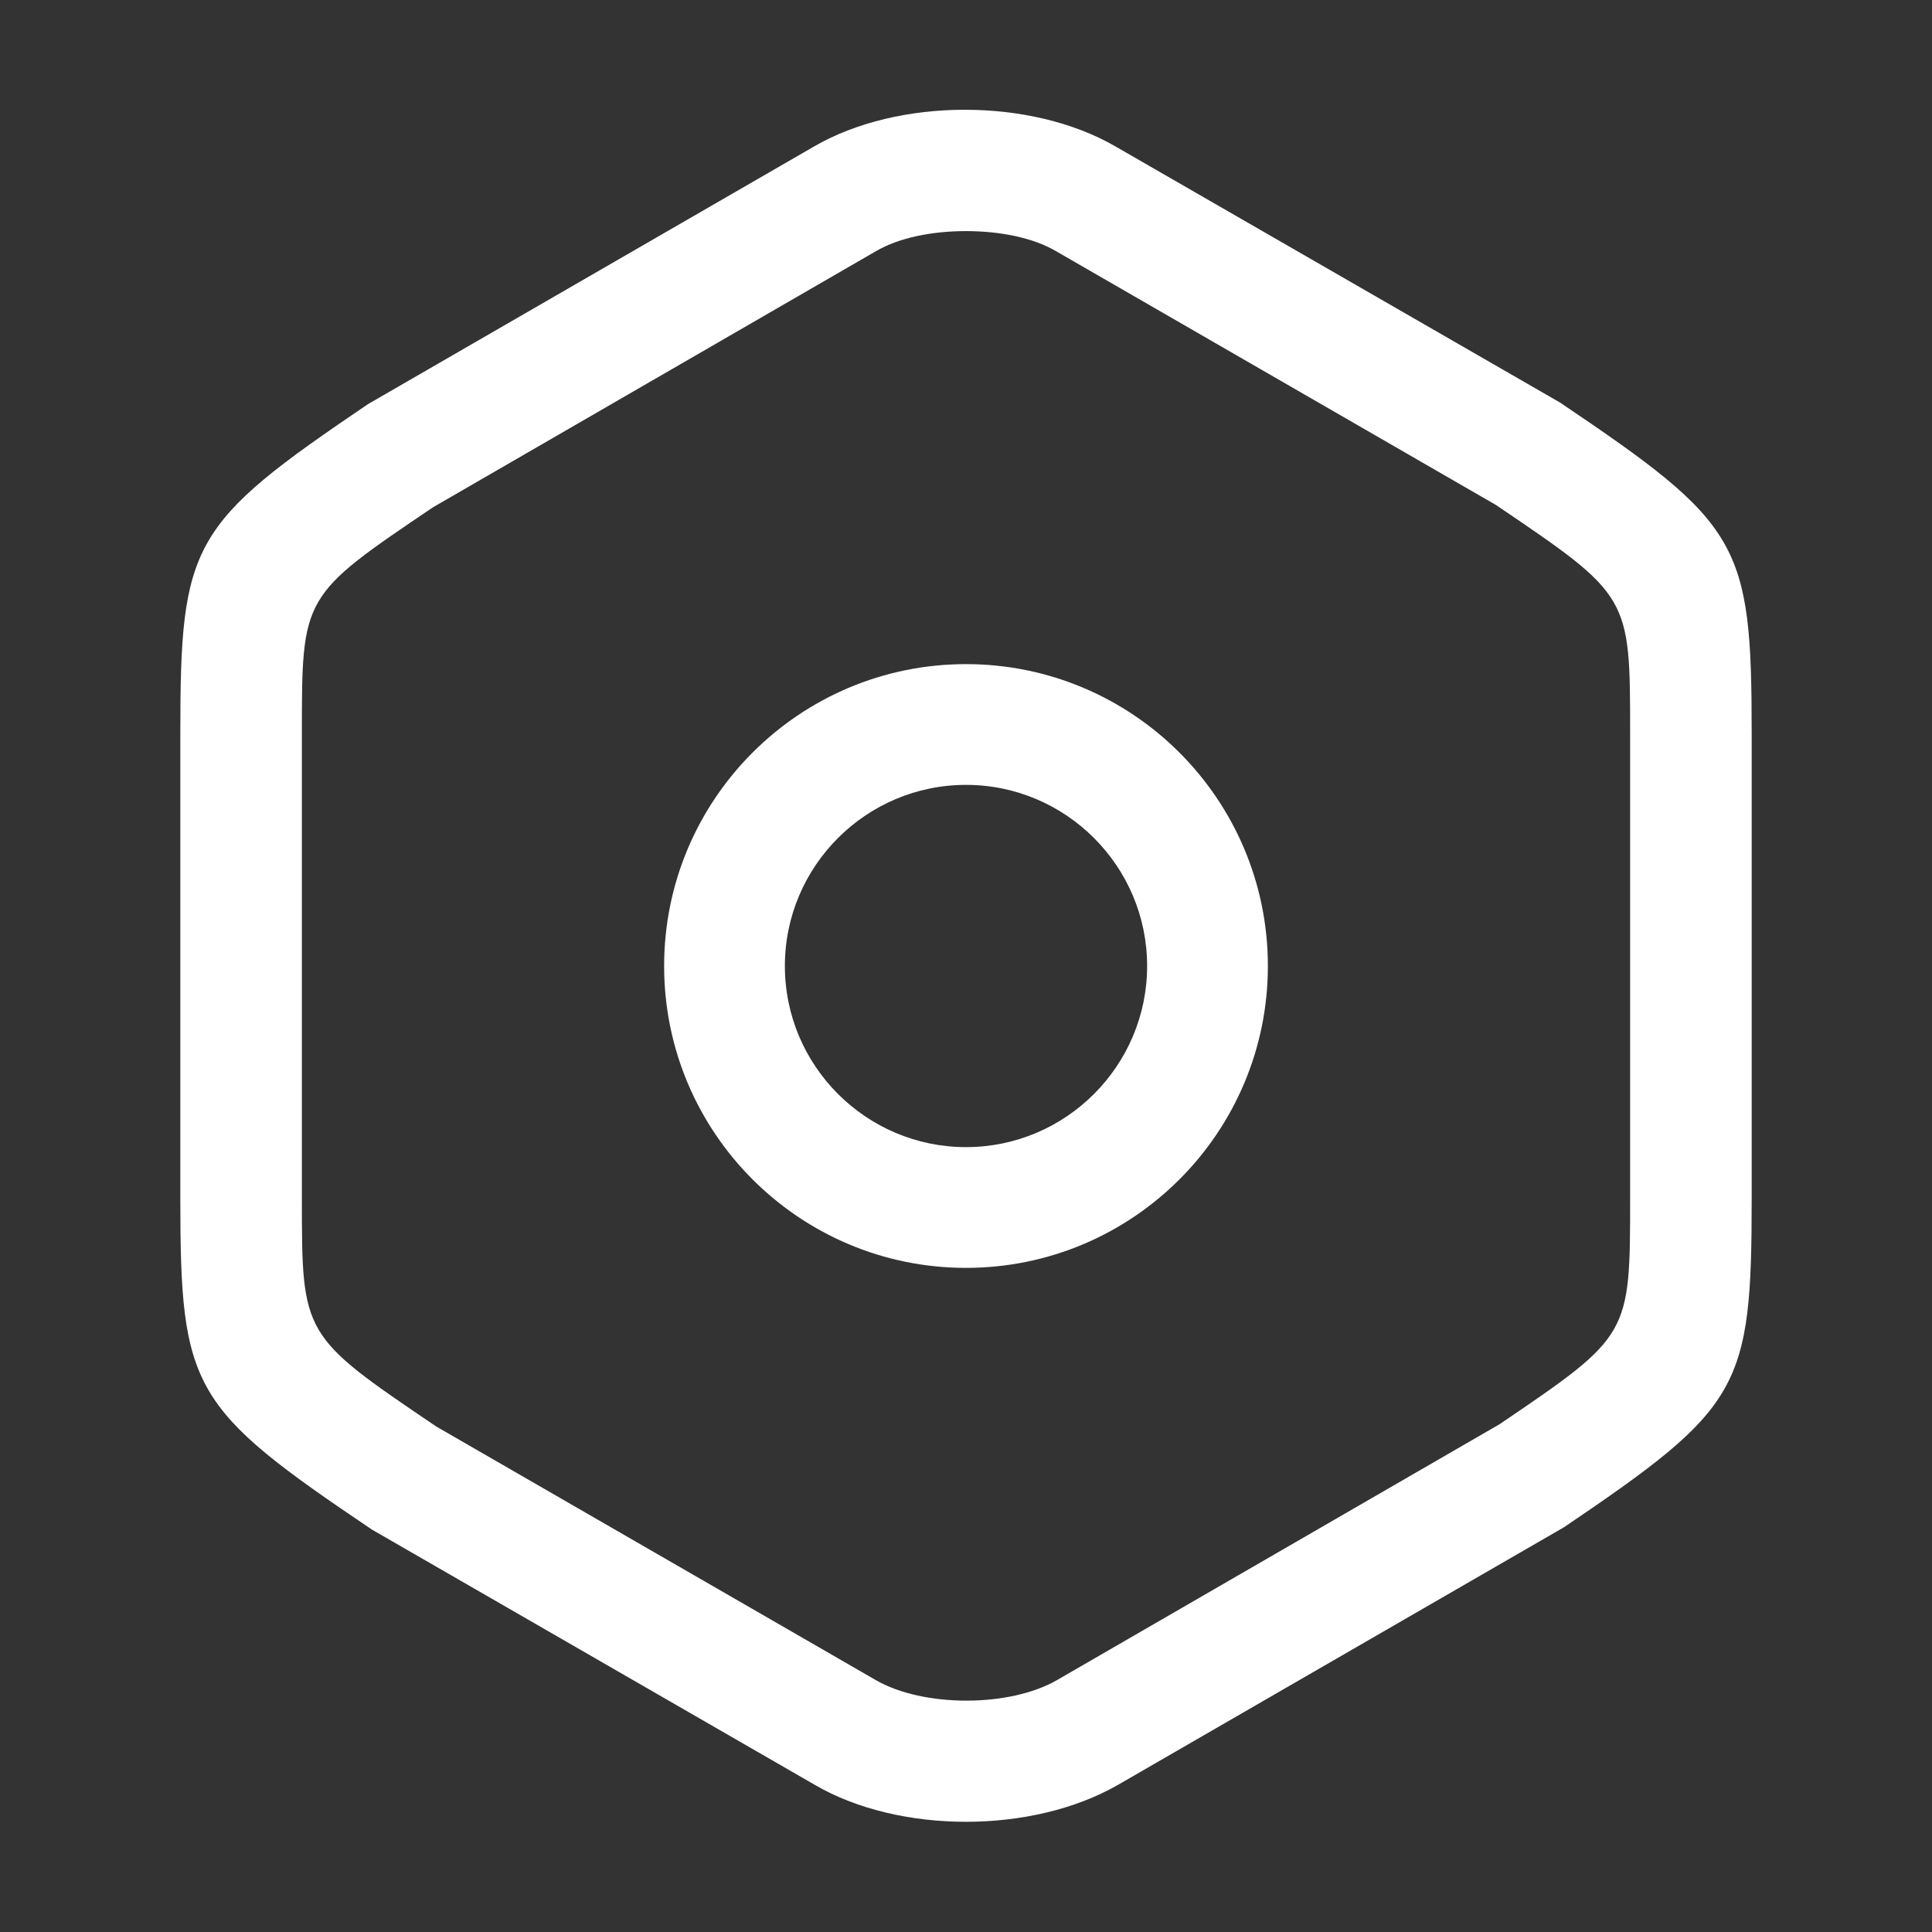 <svg width="24" height="24" viewBox="0 0 24 24" fill="none" xmlns="http://www.w3.org/2000/svg">
<rect x="0" y="0" width="24" height="24" fill="#333333" stroke="none"/>
<path d="M12 22.631C11.33 22.631 10.65 22.481 10.12 22.171L4.62 19.001C2.38 17.491 2.24 17.261 2.24 14.891V9.111C2.24 6.741 2.37 6.511 4.57 5.021L10.11 1.821C11.16 1.211 12.81 1.211 13.86 1.821L19.38 5.001C21.62 6.511 21.76 6.741 21.76 9.111V14.881C21.76 17.251 21.63 17.481 19.43 18.971L13.89 22.171C13.35 22.481 12.67 22.631 12 22.631ZM12 2.871C11.58 2.871 11.17 2.951 10.88 3.121L5.38 6.301C3.75 7.401 3.75 7.401 3.75 9.111V14.881C3.75 16.591 3.75 16.591 5.42 17.721L10.88 20.871C11.47 21.211 12.54 21.211 13.13 20.871L18.63 17.691C20.25 16.591 20.25 16.591 20.25 14.881V9.111C20.25 7.401 20.25 7.401 18.58 6.271L13.12 3.121C12.83 2.951 12.42 2.871 12 2.871Z" fill="#ffffff"/>
<path d="M12 15.75C9.93 15.75 8.25 14.07 8.25 12C8.25 9.93 9.93 8.25 12 8.25C14.07 8.25 15.75 9.93 15.75 12C15.75 14.07 14.07 15.75 12 15.75ZM12 9.75C10.76 9.75 9.75 10.76 9.75 12C9.75 13.24 10.76 14.25 12 14.25C13.24 14.25 14.25 13.24 14.25 12C14.25 10.76 13.24 9.75 12 9.75Z" fill="#ffffff"/>
</svg>
